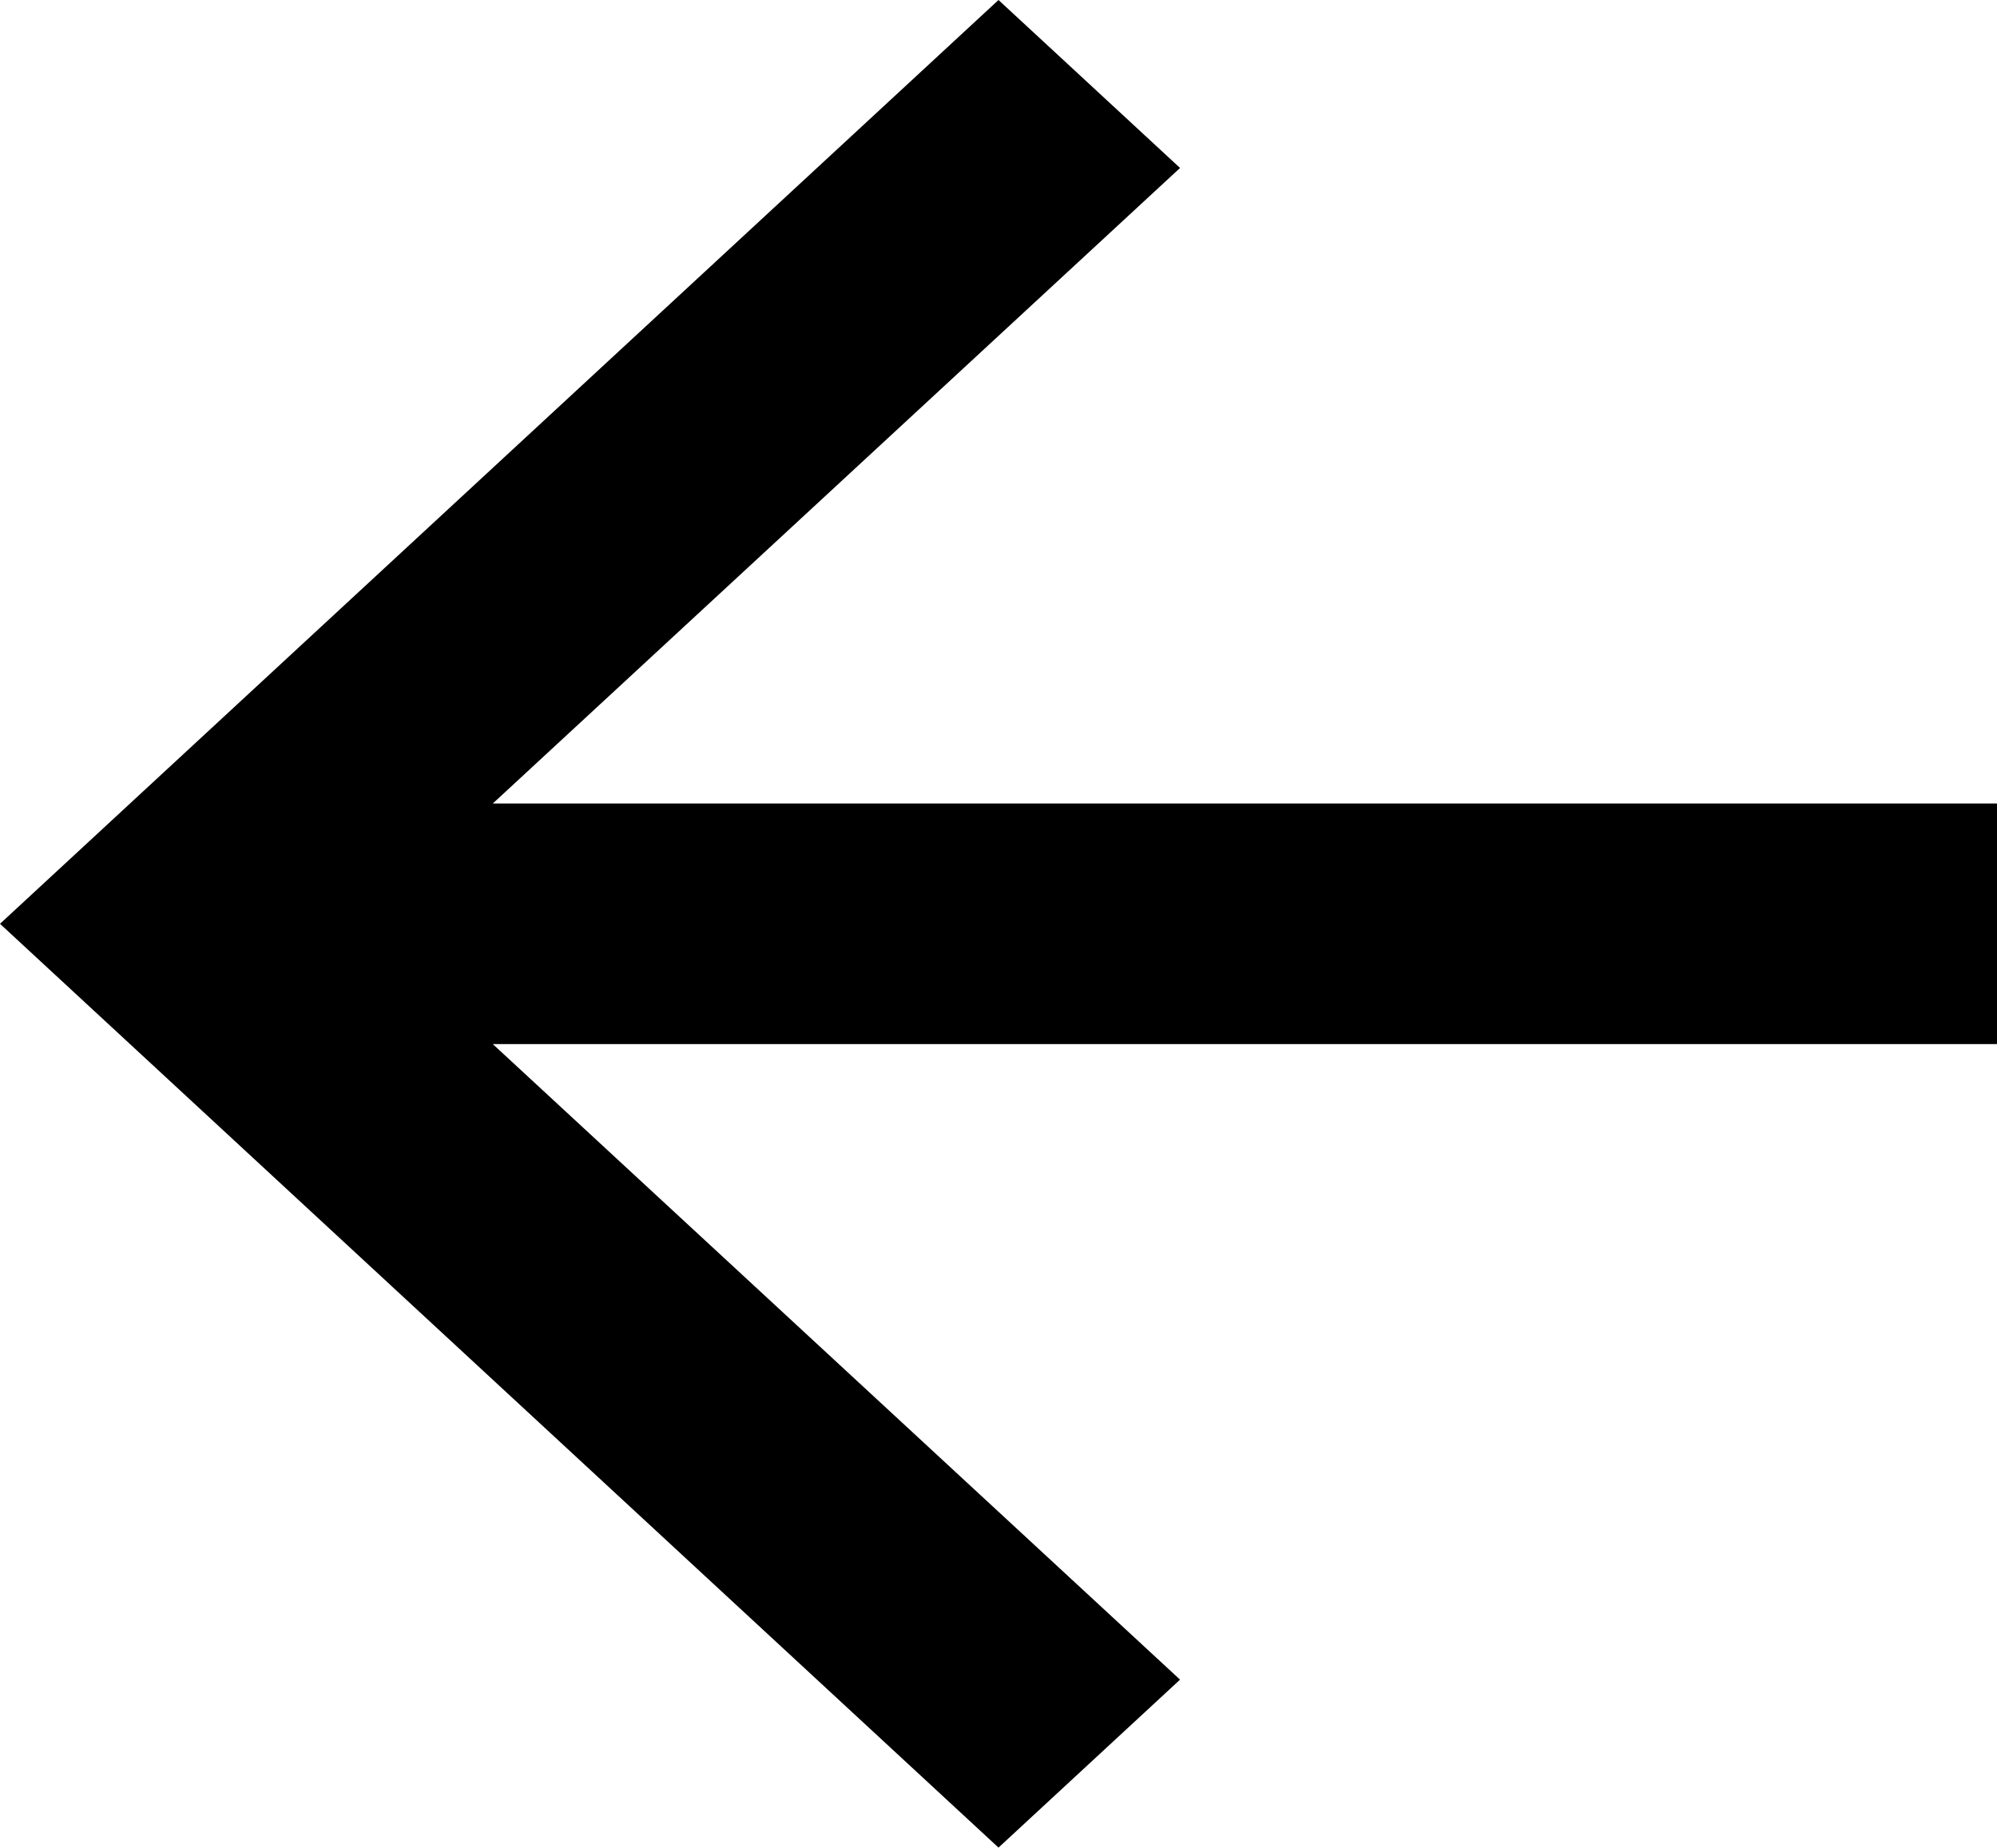 <svg xmlns="http://www.w3.org/2000/svg" width="22" height="20.35" viewBox="0 0 22 20.35">
  <g id="Backward_arrow" data-name="Backward arrow" transform="translate(-16 -36)">
    <path id="Path_10" data-name="Path 10" d="M11,0,9,1.85l7.571,7H0V11.5H16.571L9,18.5l2,1.85L22,10.175Z" transform="translate(38 56.35) rotate(180)"/>
  </g>
</svg>
